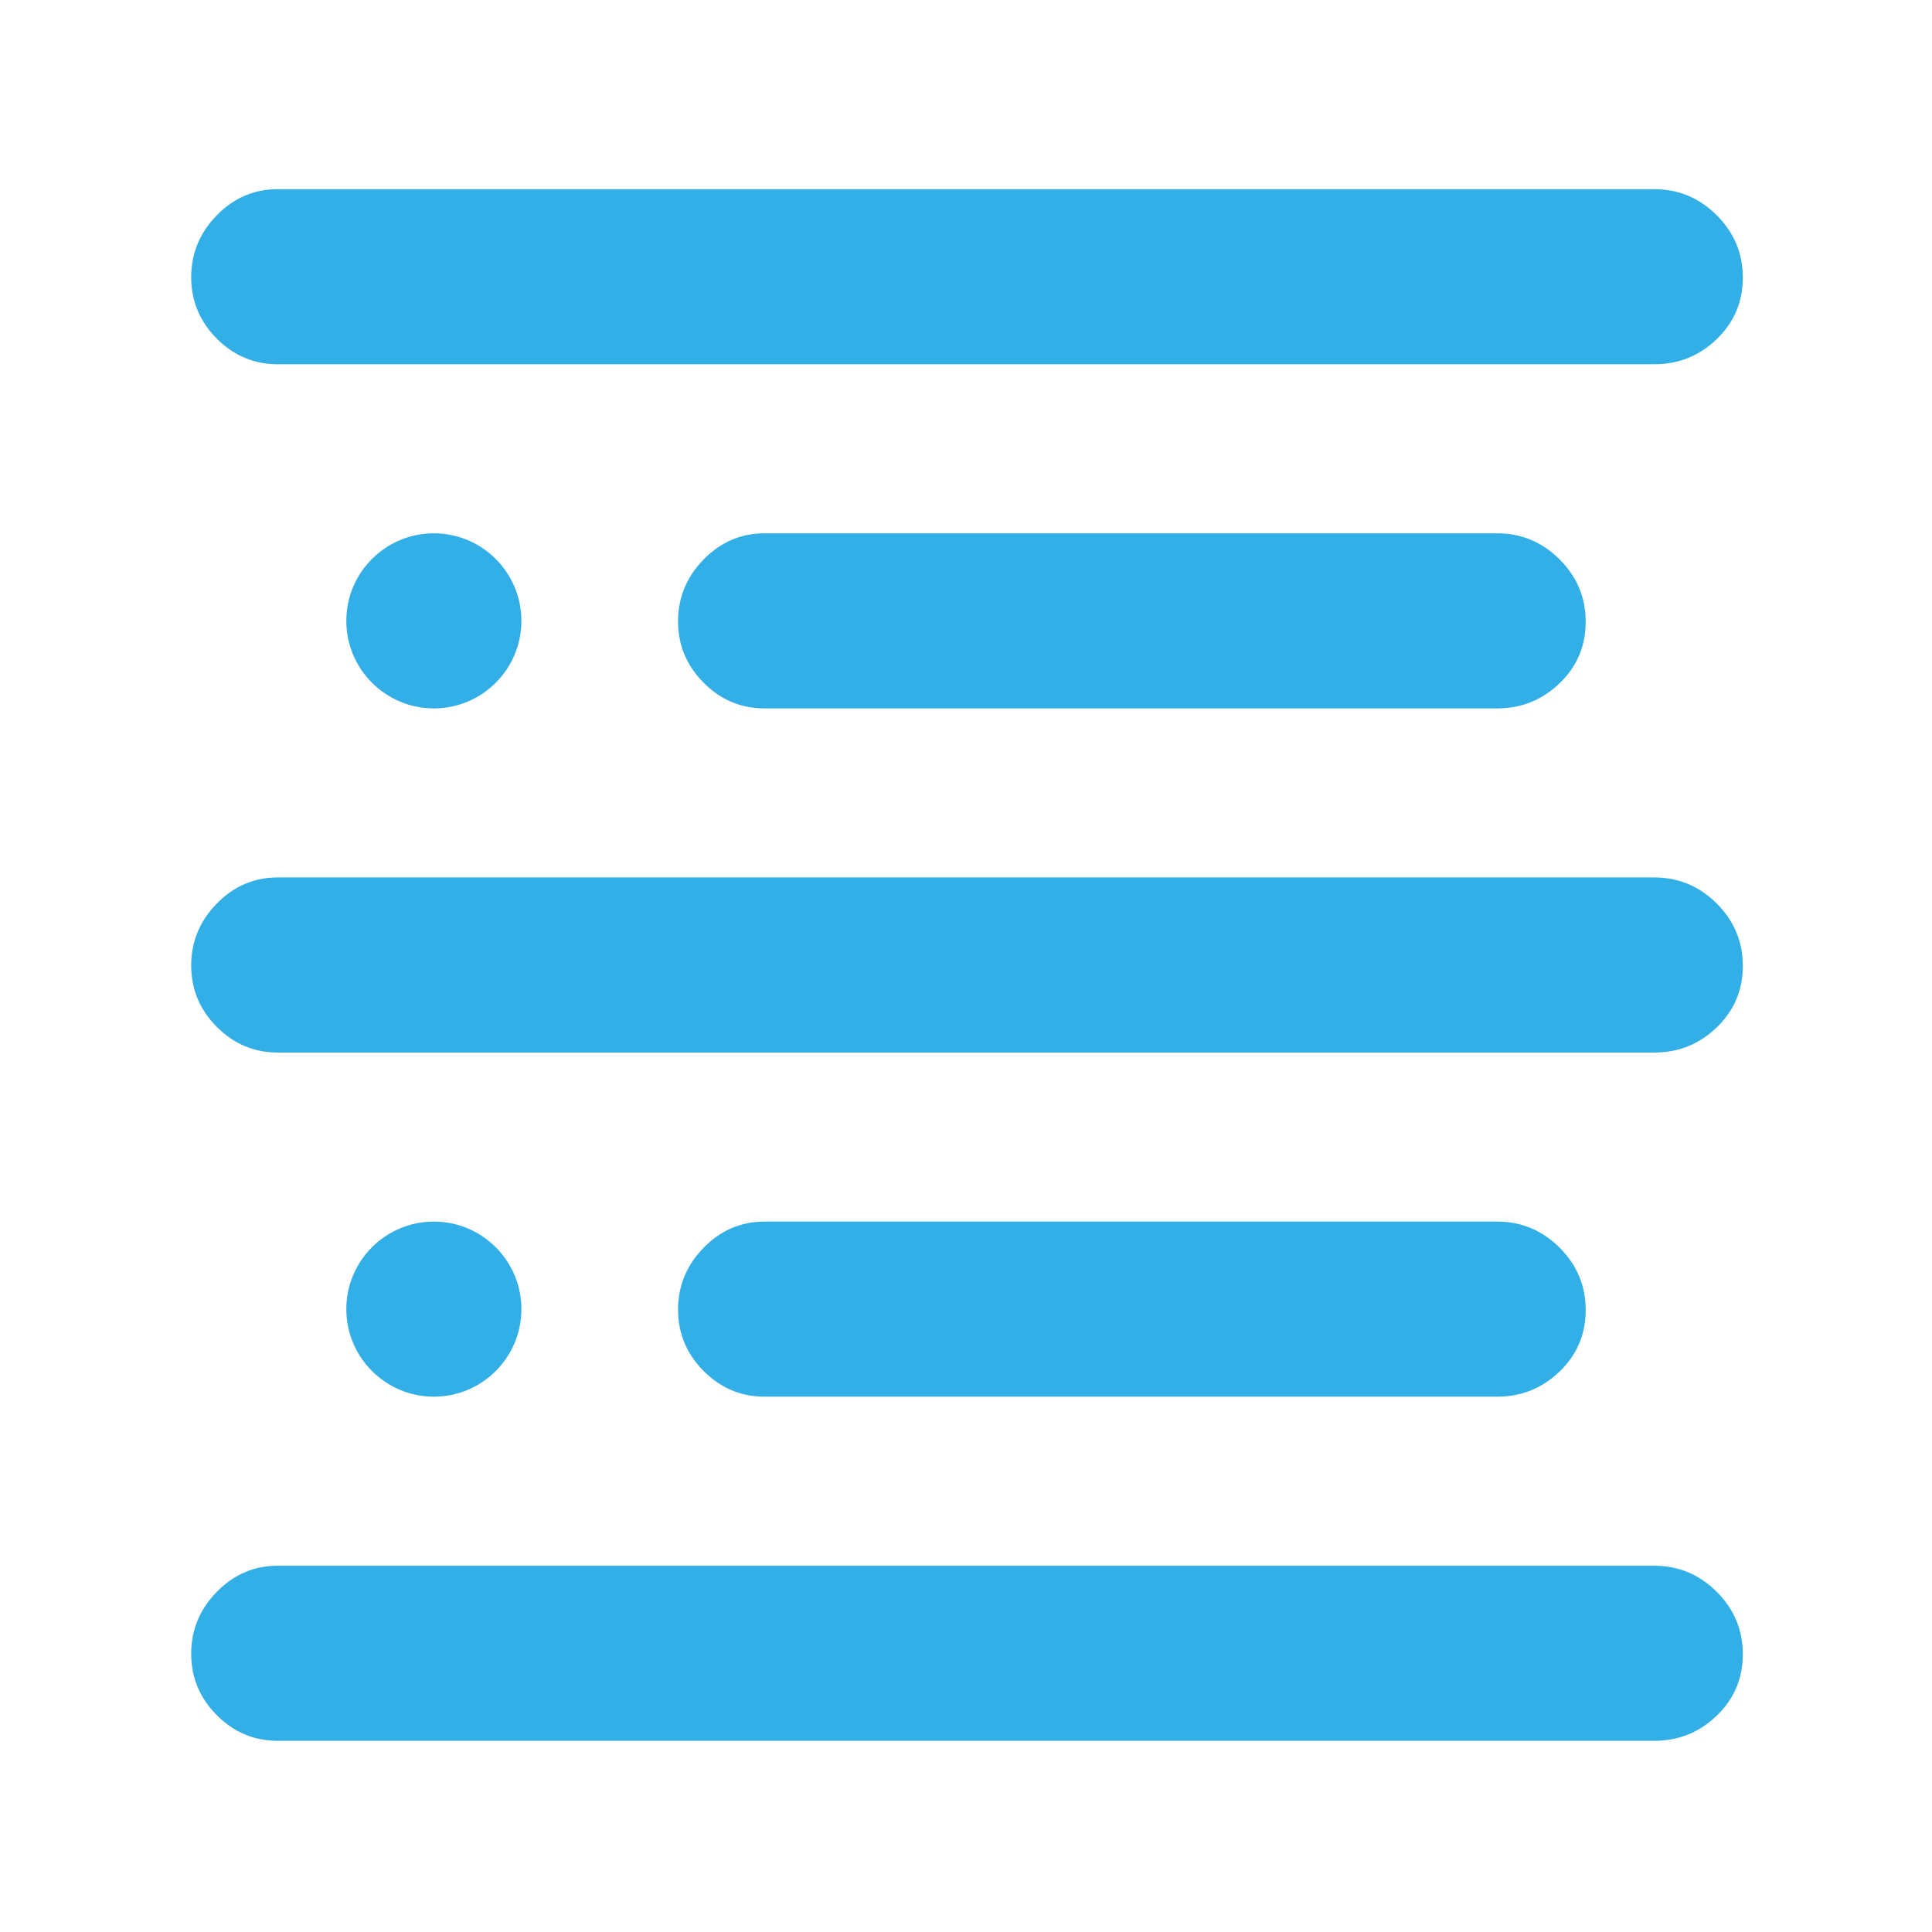 <?xml version="1.0" encoding="utf-8"?>
<svg clip-rule="evenodd" fill-rule="evenodd" stroke-linejoin="round" stroke-miterlimit="2" viewBox="0 0 48 48" xmlns="http://www.w3.org/2000/svg">
  <path fill="rgb(50, 175, 230)" d="M 6.9 43.25 C 6.313 43.25 5.808 43.037 5.385 42.612 C 4.962 42.186 4.75 41.678 4.75 41.087 C 4.75 40.496 4.962 39.983 5.385 39.55 C 5.808 39.117 6.313 38.9 6.9 38.9 L 41.1 38.9 C 41.702 38.9 42.219 39.116 42.652 39.548 C 43.084 39.98 43.3 40.497 43.3 41.098 C 43.3 41.699 43.084 42.208 42.652 42.625 C 42.219 43.042 41.702 43.25 41.1 43.25 L 6.9 43.25 Z M 6.9 26.15 C 6.313 26.15 5.808 25.937 5.385 25.512 C 4.962 25.086 4.75 24.578 4.75 23.987 C 4.75 23.396 4.962 22.883 5.385 22.45 C 5.808 22.017 6.313 21.8 6.9 21.8 L 41.1 21.8 C 41.702 21.8 42.219 22.016 42.652 22.448 C 43.084 22.88 43.3 23.397 43.3 23.998 C 43.3 24.599 43.084 25.108 42.652 25.525 C 42.219 25.942 41.702 26.15 41.1 26.15 L 6.9 26.15 Z M 6.9 9.05 C 6.313 9.05 5.808 8.837 5.385 8.412 C 4.962 7.986 4.75 7.478 4.75 6.887 C 4.75 6.296 4.962 5.783 5.385 5.35 C 5.808 4.917 6.313 4.7 6.9 4.7 L 41.1 4.7 C 41.702 4.7 42.219 4.916 42.652 5.348 C 43.084 5.78 43.3 6.297 43.3 6.898 C 43.3 7.499 43.084 8.008 42.652 8.425 C 42.219 8.842 41.702 9.05 41.1 9.05 L 6.9 9.05 Z M 18.996 34.7 C 18.409 34.7 17.904 34.487 17.481 34.062 C 17.058 33.636 16.846 33.128 16.846 32.537 C 16.846 31.946 17.058 31.433 17.481 31 C 17.904 30.567 18.409 30.35 18.996 30.35 L 37.196 30.35 C 37.798 30.35 38.315 30.566 38.748 30.998 C 39.18 31.43 39.396 31.947 39.396 32.548 C 39.396 33.149 39.18 33.658 38.748 34.075 C 38.315 34.492 37.798 34.7 37.196 34.7 L 18.996 34.7 Z M 18.996 17.6 C 18.409 17.6 17.904 17.387 17.481 16.962 C 17.058 16.536 16.846 16.028 16.846 15.437 C 16.846 14.846 17.058 14.333 17.481 13.9 C 17.904 13.467 18.409 13.25 18.996 13.25 L 37.196 13.25 C 37.798 13.25 38.315 13.466 38.748 13.898 C 39.18 14.33 39.396 14.847 39.396 15.448 C 39.396 16.049 39.18 16.558 38.748 16.975 C 38.315 17.392 37.798 17.6 37.196 17.6 L 18.996 17.6 Z M 10.779 13.25 C 11.979 13.25 12.954 14.225 12.954 15.425 C 12.954 16.625 11.979 17.6 10.779 17.6 C 9.579 17.6 8.604 16.625 8.604 15.425 C 8.604 14.225 9.579 13.25 10.779 13.25 Z M 10.779 30.35 C 11.979 30.35 12.954 31.325 12.954 32.525 C 12.954 33.725 11.979 34.7 10.779 34.7 C 9.579 34.7 8.604 33.725 8.604 32.525 C 8.604 31.325 9.579 30.35 10.779 30.35 Z"/>
</svg>